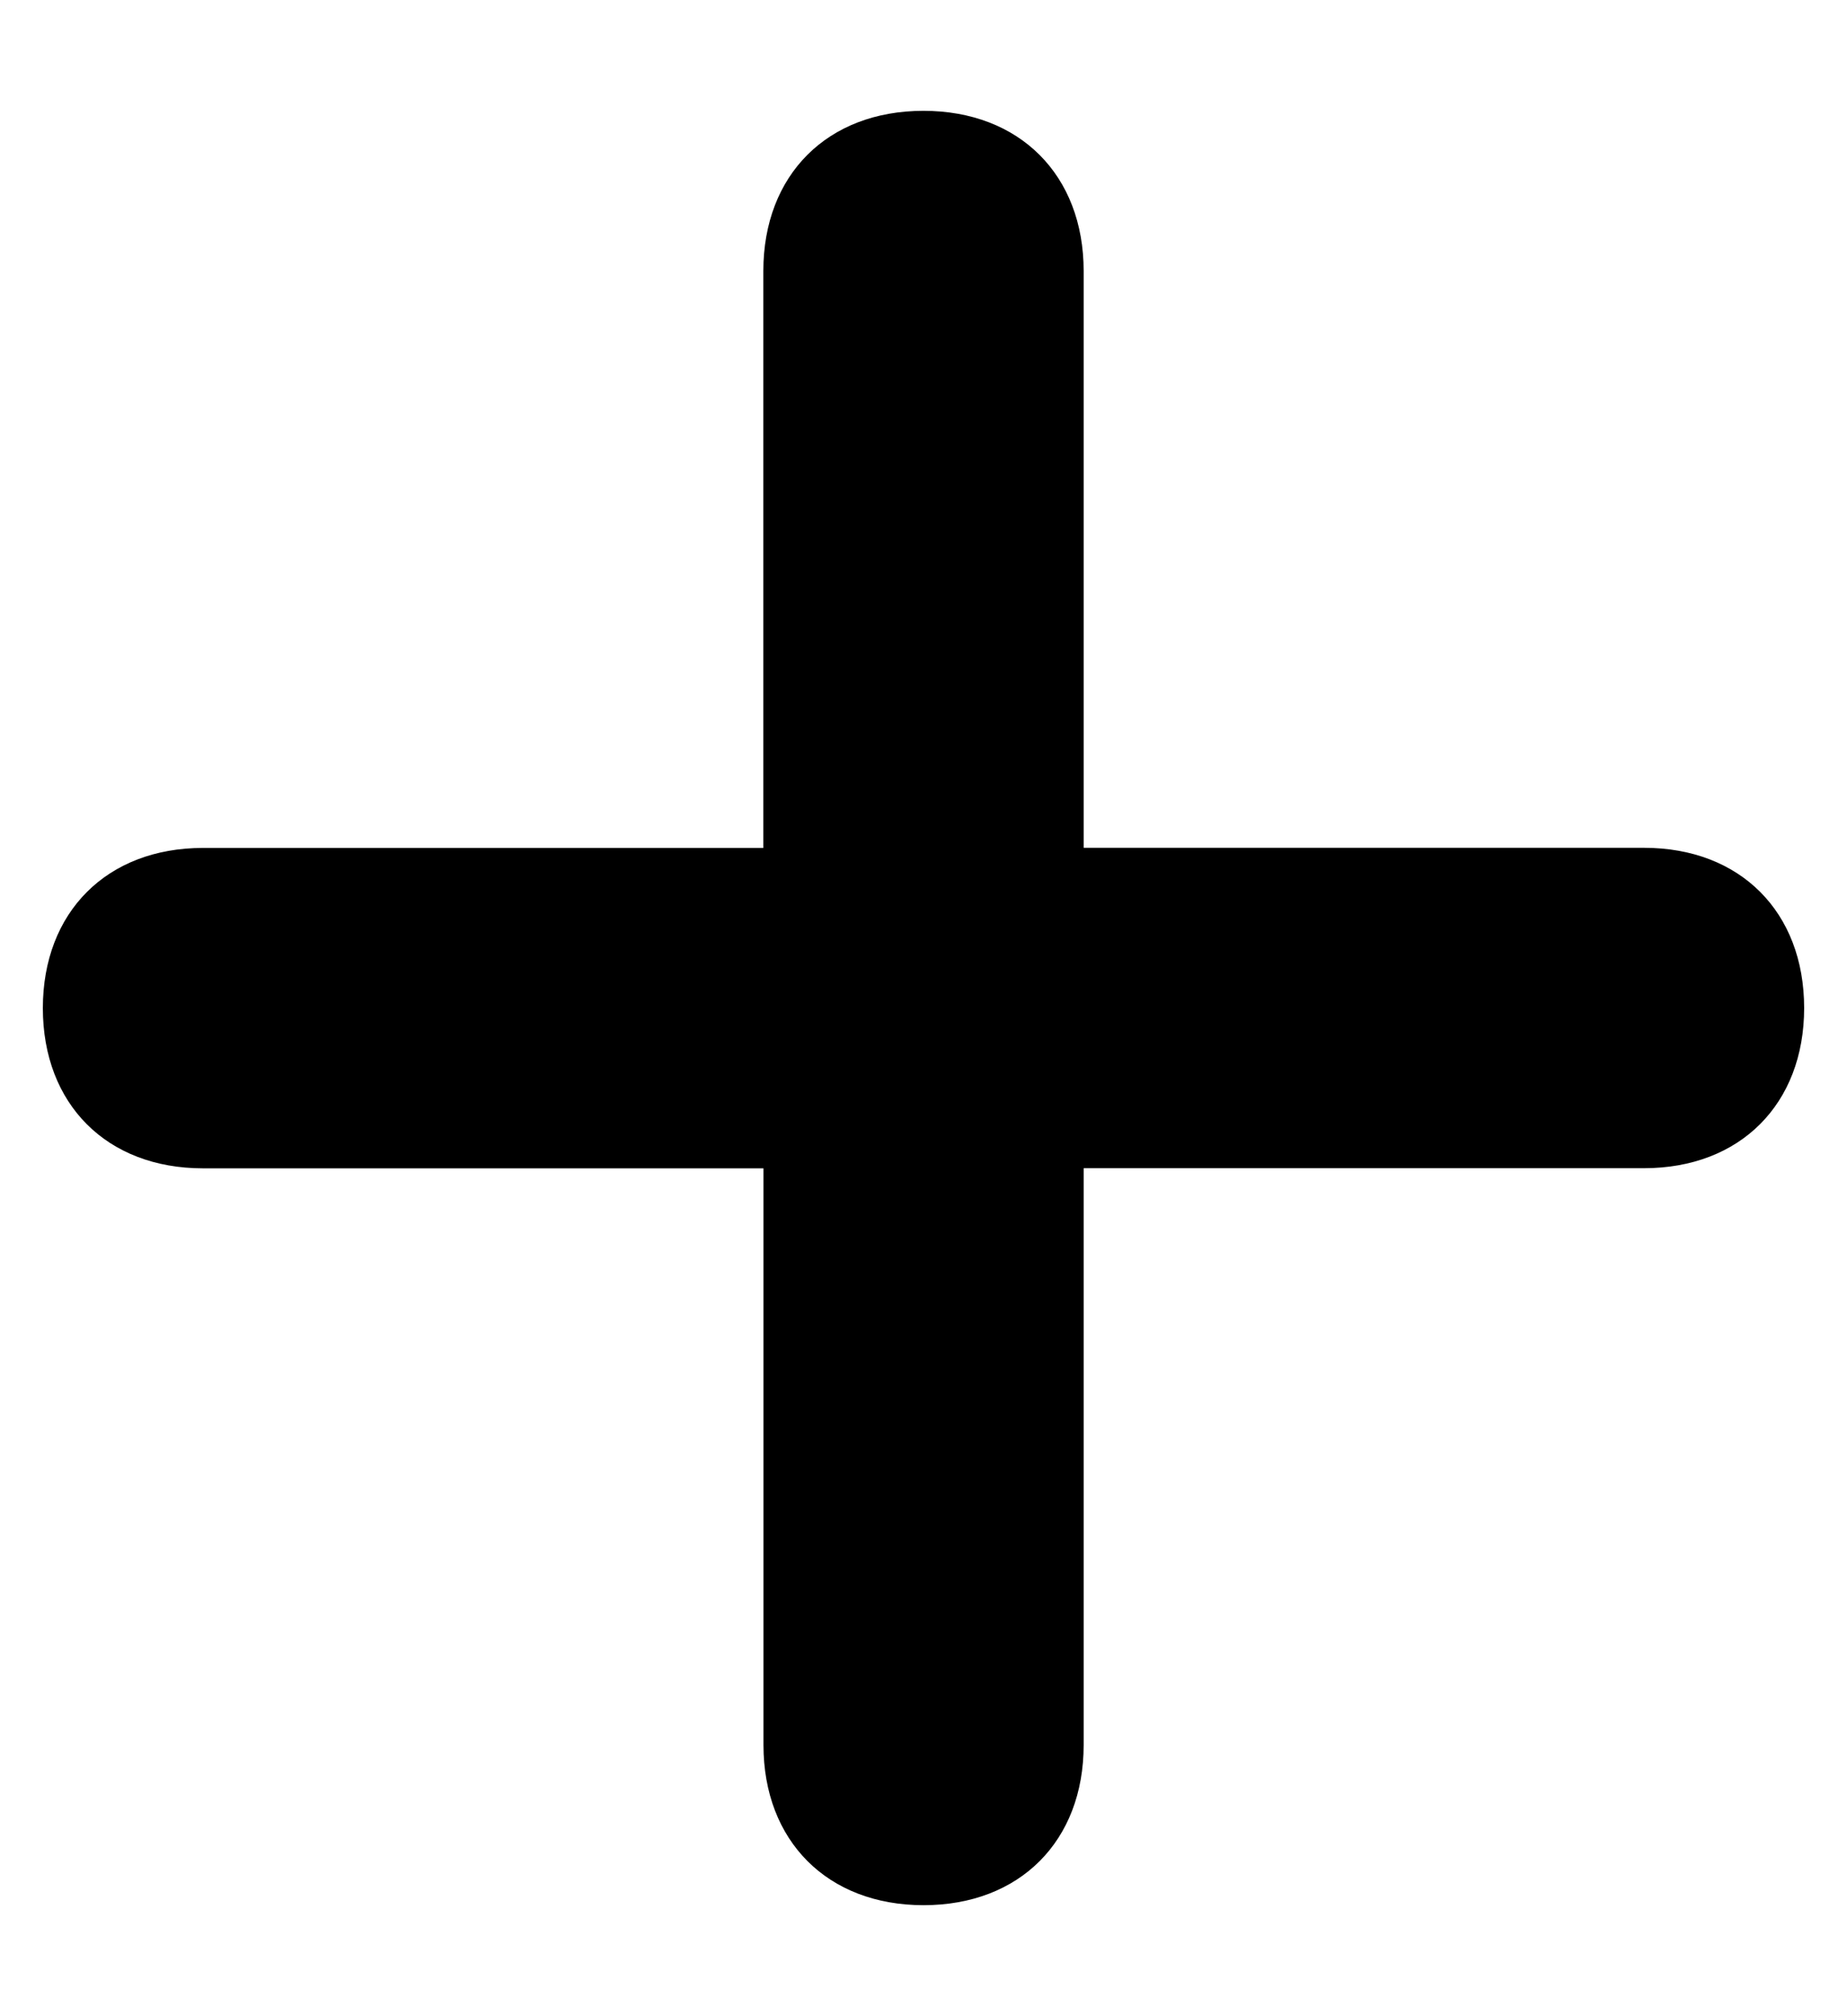<?xml version="1.0" encoding="utf-8"?>
<!-- Generator: Adobe Illustrator 22.0.1, SVG Export Plug-In . SVG Version: 6.00 Build 0)  -->
<!DOCTYPE svg PUBLIC "-//W3C//DTD SVG 1.1//EN" "http://www.w3.org/Graphics/SVG/1.1/DTD/svg11.dtd">
<svg version="1.1" id="Layer_1" xmlns="http://www.w3.org/2000/svg" xmlns:xlink="http://www.w3.org/1999/xlink" x="0px" y="0px"
	 viewBox="0 0 1452.5 1584.5" style="enable-background:new 0 0 1452.5 1584.5;" xml:space="preserve">
<path d="M600.3,918.2H159.6c-75.6,0-125.9-50.4-125.9-125.9s50.4-125.9,125.9-125.9h440.7V213c0-75.6,50.4-125.9,125.9-125.9
	S852.2,137.5,852.2,213v453.3h440.7c75.6,0,125.9,50.4,125.9,125.9s-50.4,125.9-125.9,125.9H852.2v453.3
	c0,75.6-50.4,125.9-125.9,125.9s-125.9-50.4-125.9-125.9V918.2z"/>
</svg>
